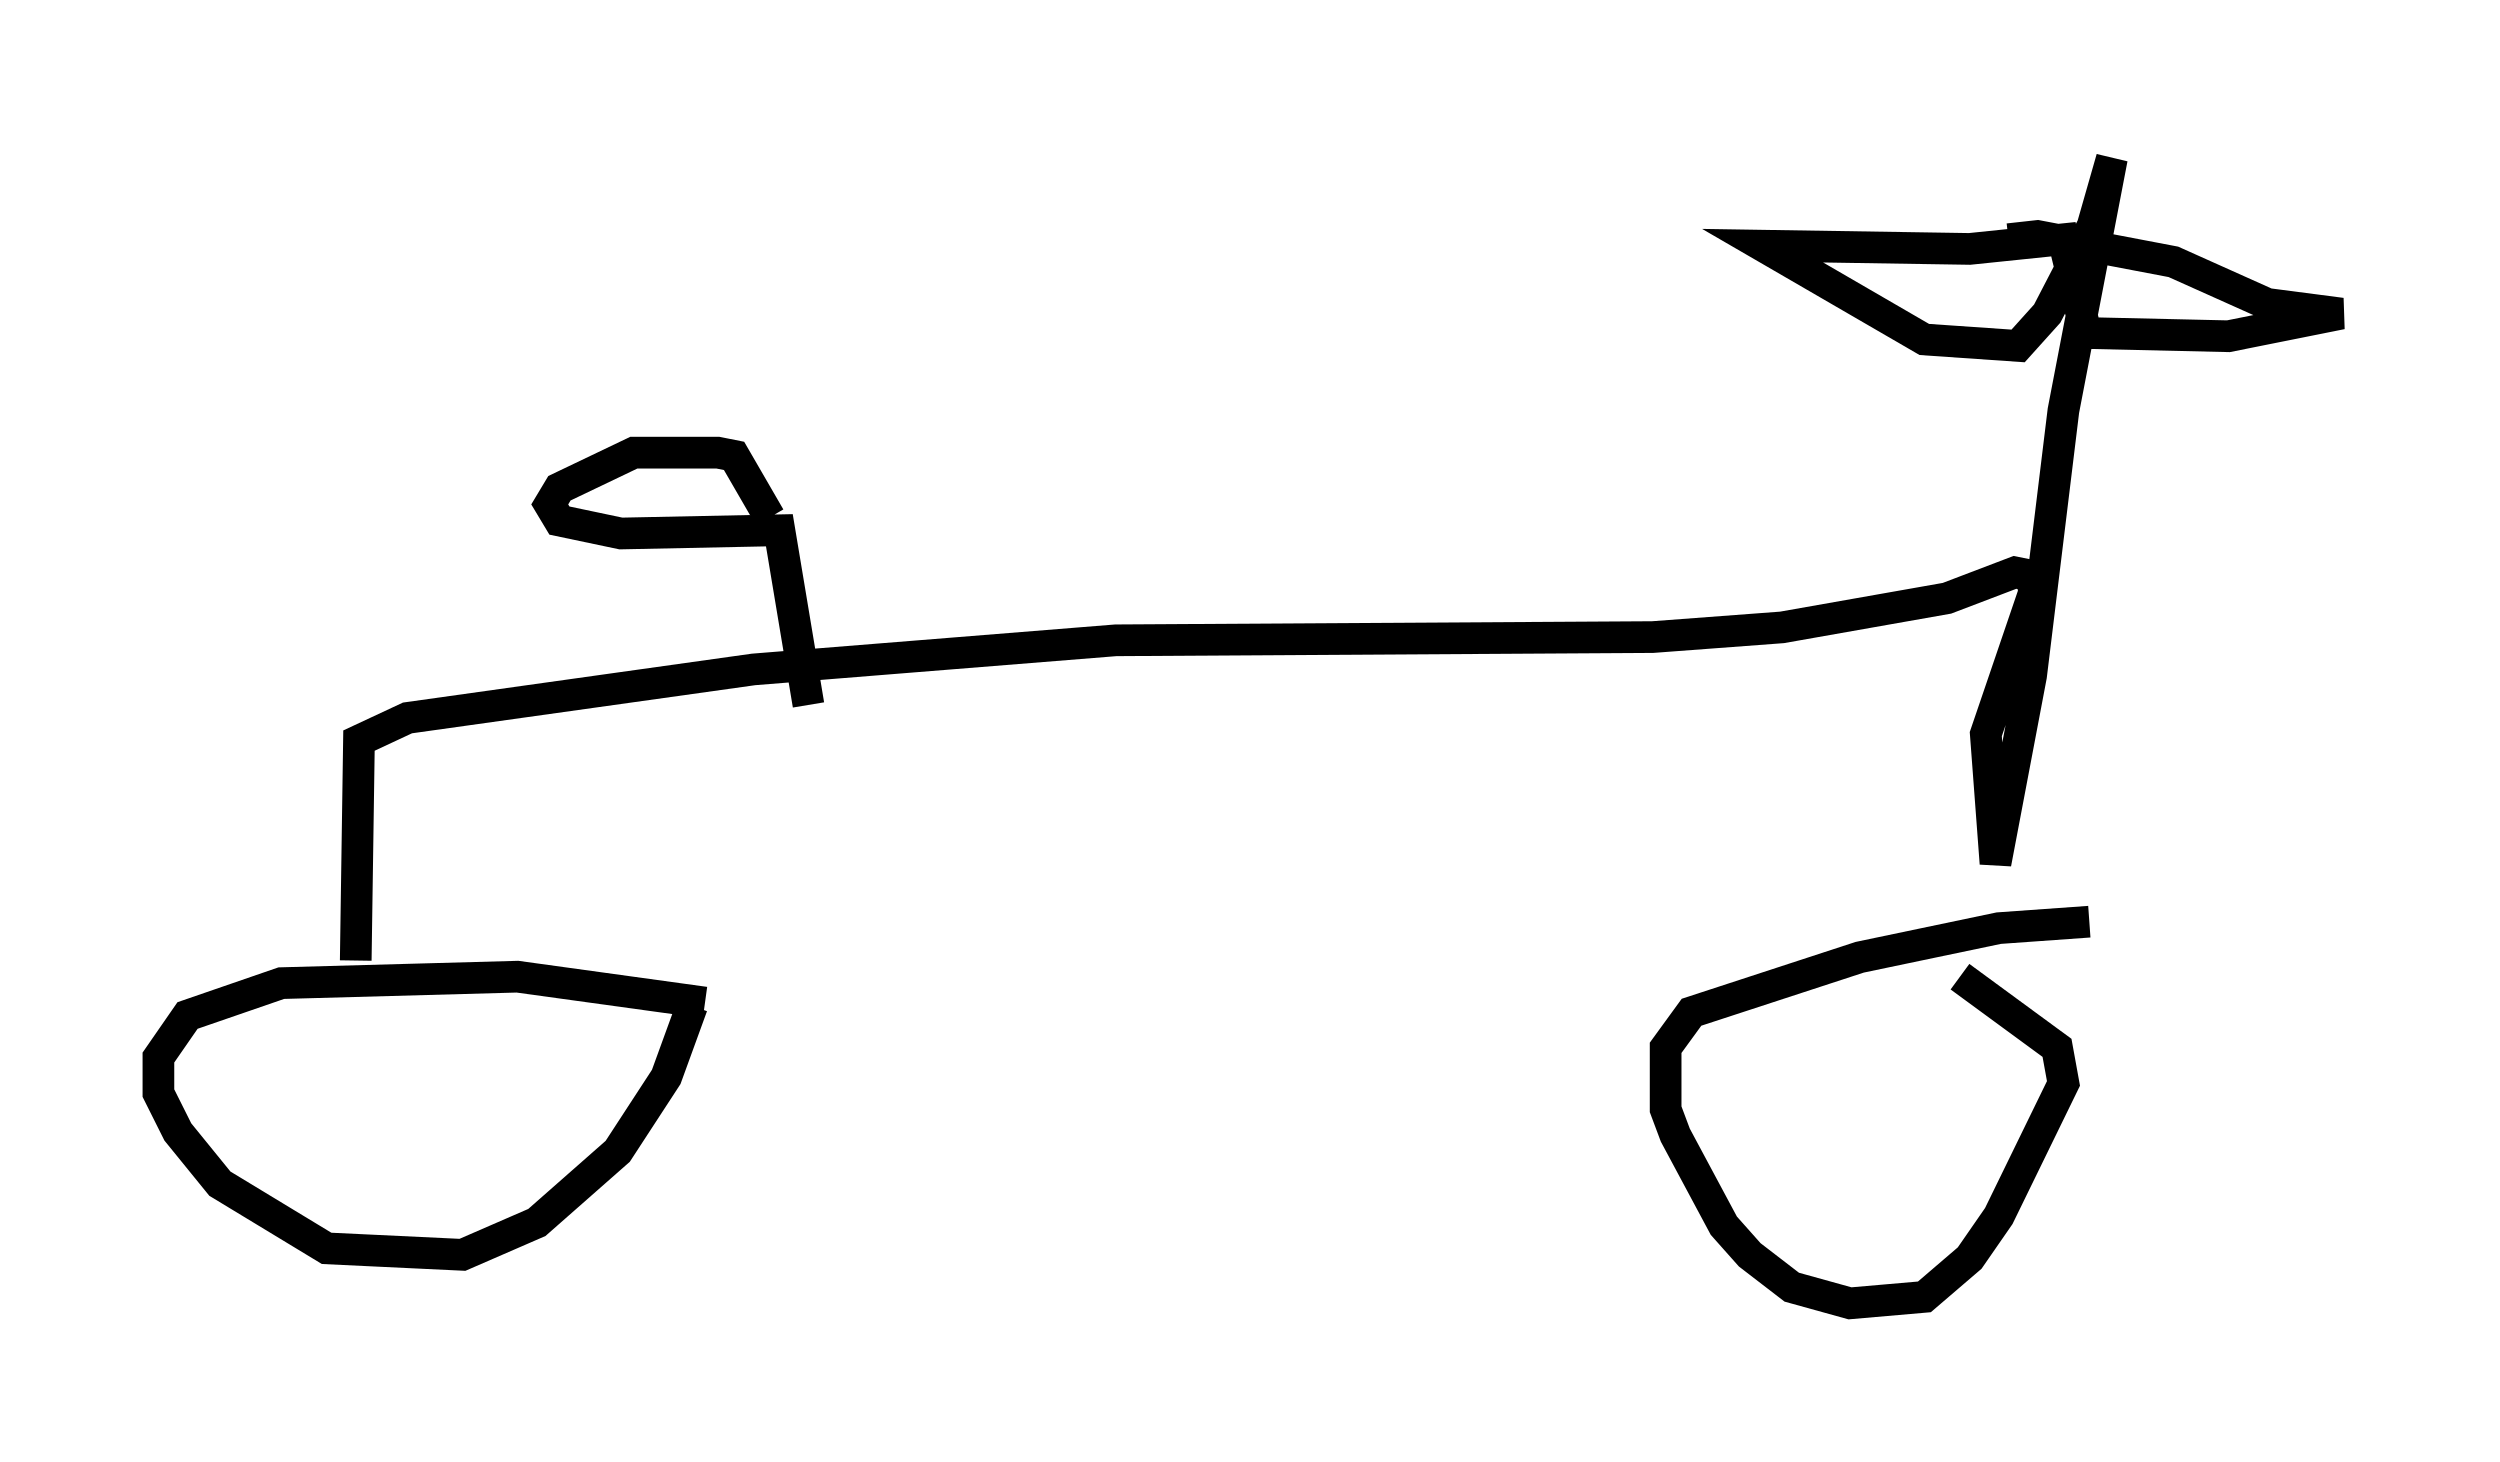 <?xml version="1.0" encoding="utf-8" ?>
<svg baseProfile="full" height="46.138" version="1.1" width="78.907" xmlns="http://www.w3.org/2000/svg" xmlns:ev="http://www.w3.org/2001/xml-events" xmlns:xlink="http://www.w3.org/1999/xlink"><defs /><rect fill="white" height="46.138" width="78.907" x="0" y="0" /><path d="M24.804, 32.563 m-2.552, -0.919 l-5.921, -0.817 -7.452, 0.204 l-2.96, 1.021 -0.919, 1.327 l0.0, 1.123 0.613, 1.225 l1.327, 1.633 3.369, 2.042 l4.288, 0.204 2.348, -1.021 l2.552, -2.246 1.531, -2.348 l0.817, -2.246 m44.1, -2.654 l-2.858, 0.204 -4.39, 0.919 l-5.308, 1.735 -0.817, 1.123 l0.0, 1.94 0.306, 0.817 l1.531, 2.858 0.817, 0.919 l1.327, 1.021 1.838, 0.51 l2.348, -0.204 1.429, -1.225 l0.919, -1.327 2.042, -4.185 l-0.204, -1.123 -3.063, -2.246 m-50.634, -0.51 l0.102, -6.942 1.531, -0.715 l10.923, -1.531 11.433, -0.919 l16.946, -0.102 4.083, -0.306 l5.206, -0.919 2.144, -0.817 l0.51, 0.102 0.102, 0.51 l-1.531, 4.492 0.306, 4.083 l1.123, -5.921 1.021, -8.371 l1.531, -7.963 -0.613, 2.144 l-1.429, 2.756 -0.919, 1.021 l-2.96, -0.204 -5.104, -2.96 l6.533, 0.102 2.96, -0.306 l0.715, 2.96 4.492, 0.102 l3.573, -0.715 -2.348, -0.306 l-2.96, -1.327 -4.288, -0.817 l-0.919, 0.102 m-37.873, 14.7 l-0.919, -5.513 -5.002, 0.102 l-1.94, -0.408 -0.306, -0.51 l0.306, -0.51 2.348, -1.123 l2.654, 0.0 0.51, 0.102 l1.123, 1.94 " fill="none" stroke="black" stroke-width="1" /></svg>